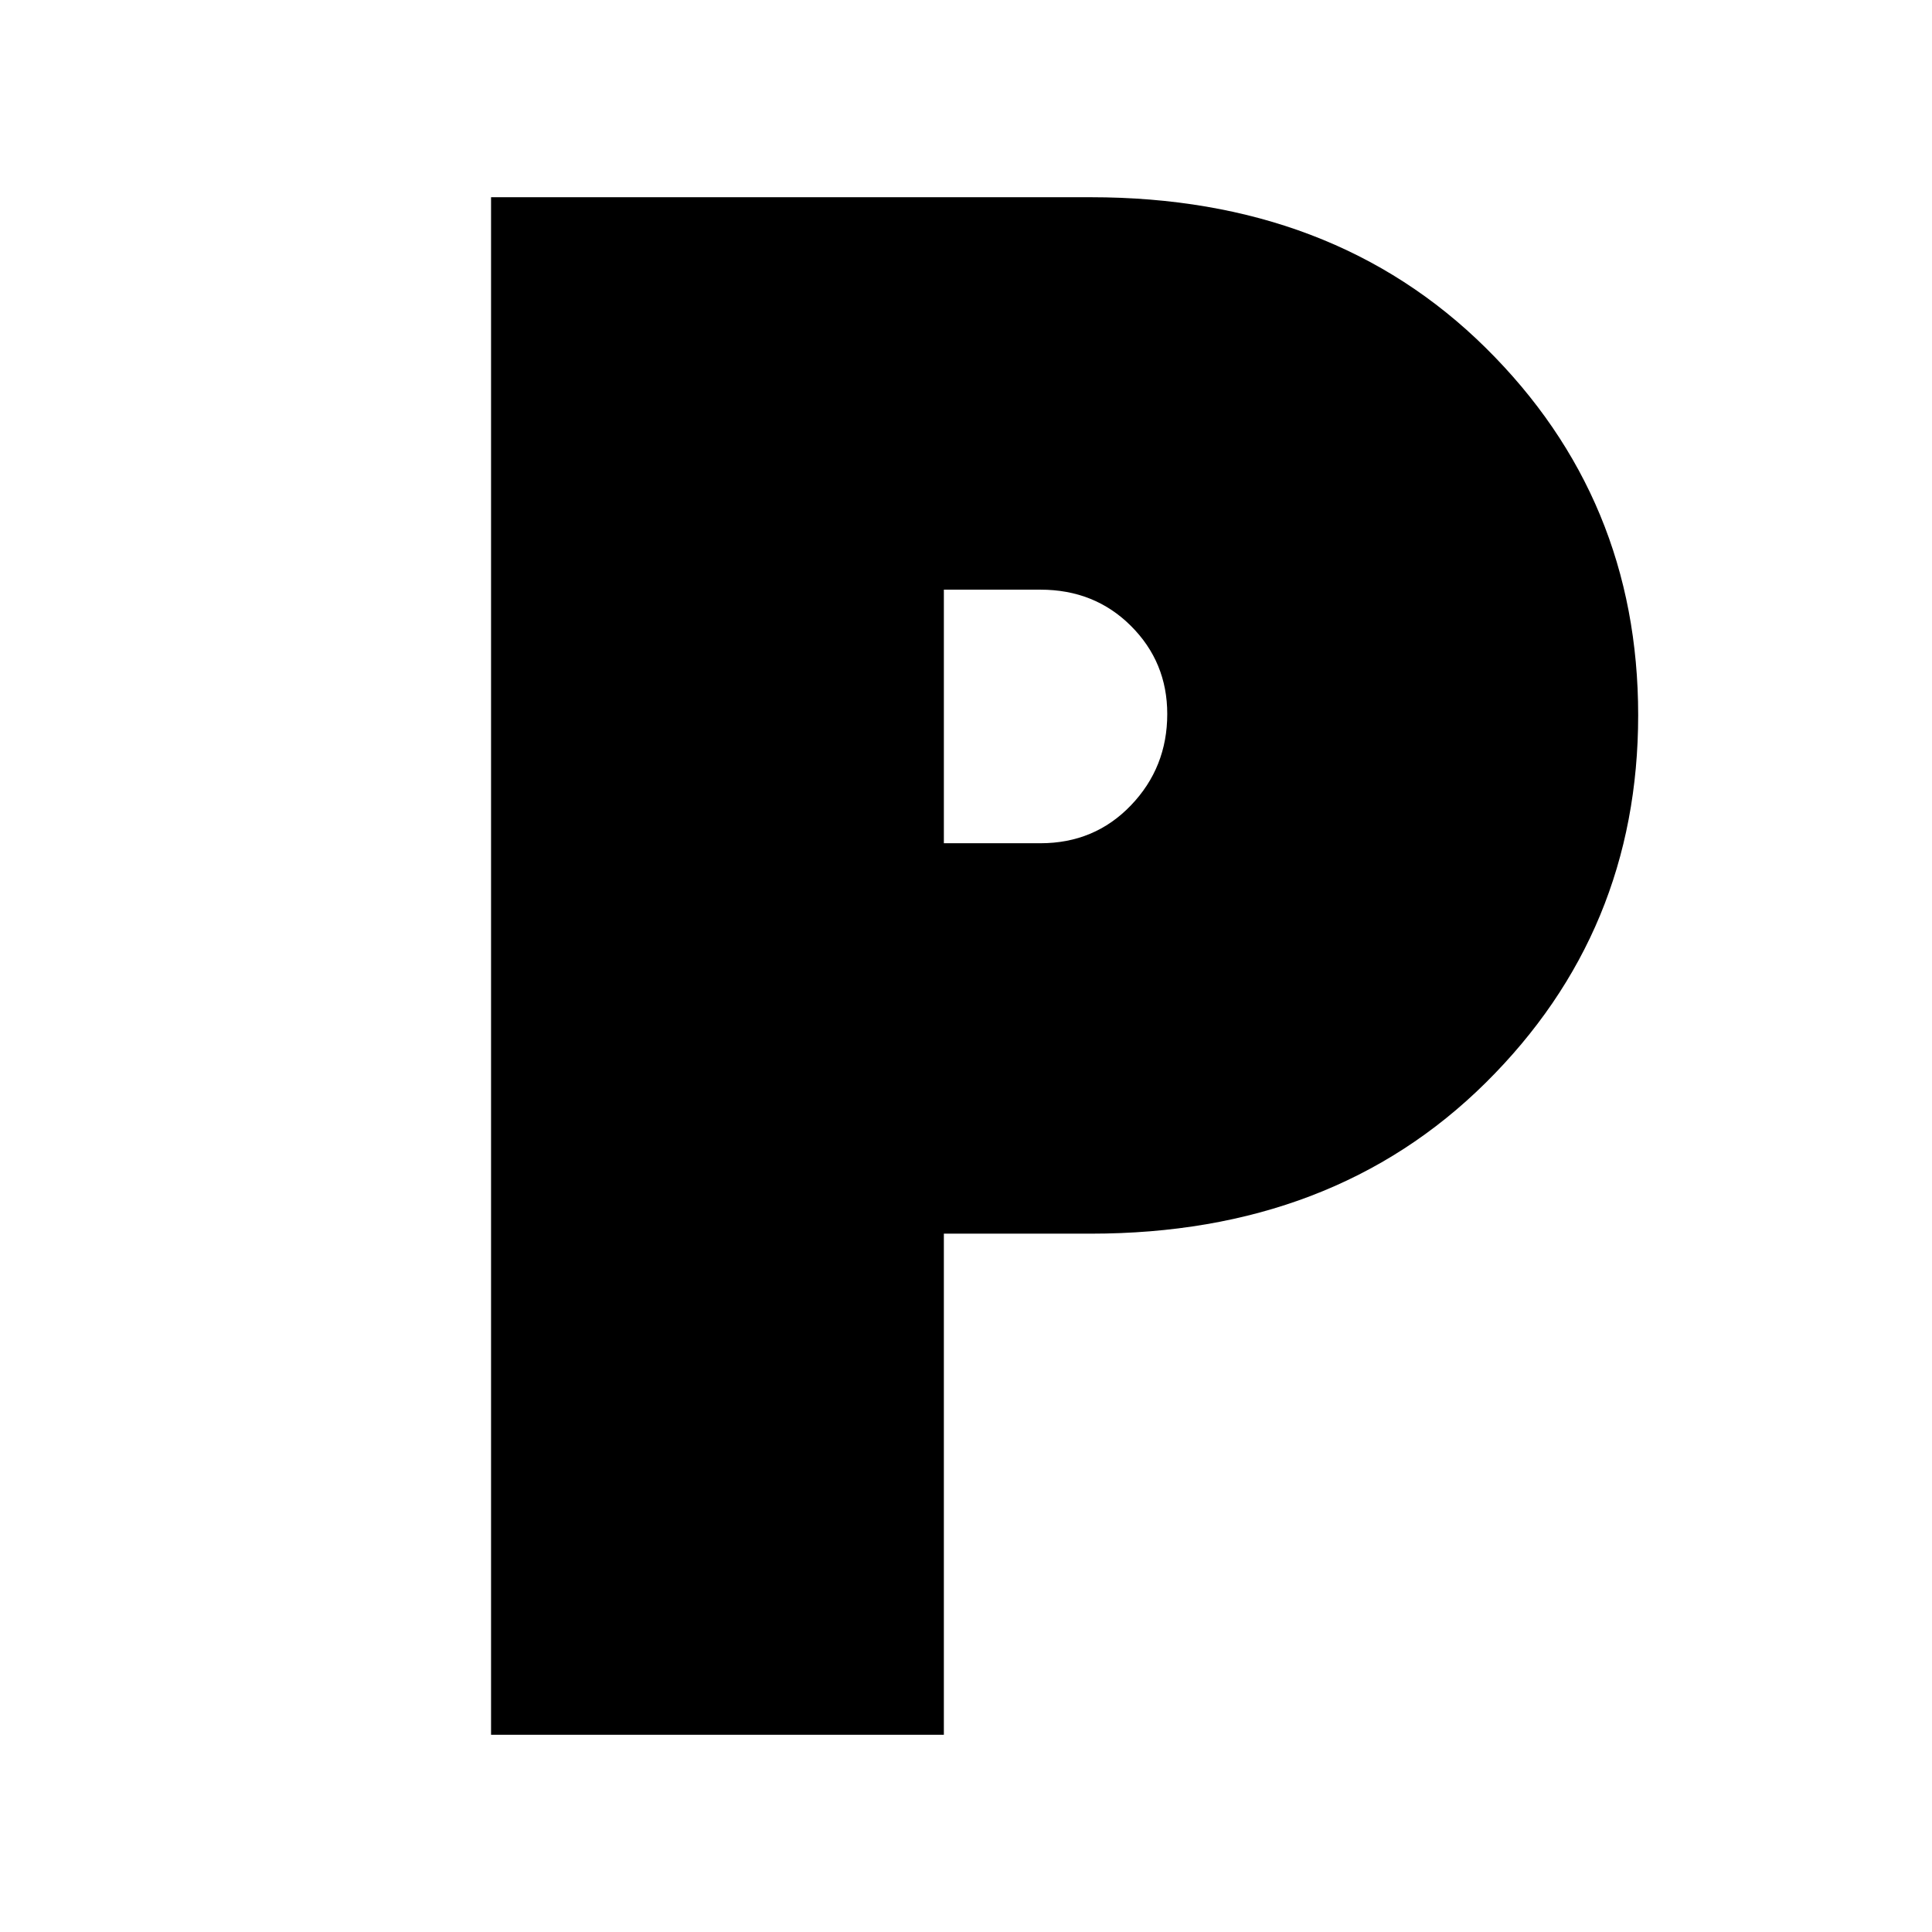 <svg xmlns="http://www.w3.org/2000/svg" height="20" viewBox="0 -960 960 960" width="20"><path d="M244-98v-764h298q120.5 0 196.25 74.85Q814-712.29 814-604.65 814-497 738.25-422T542-347h-73v249H244Zm225-443h48q26.89 0 44.94-18.82Q580-578.65 580-605.21 580-631 561.94-649q-18.05-18-44.94-18h-48v126Z"/></svg>